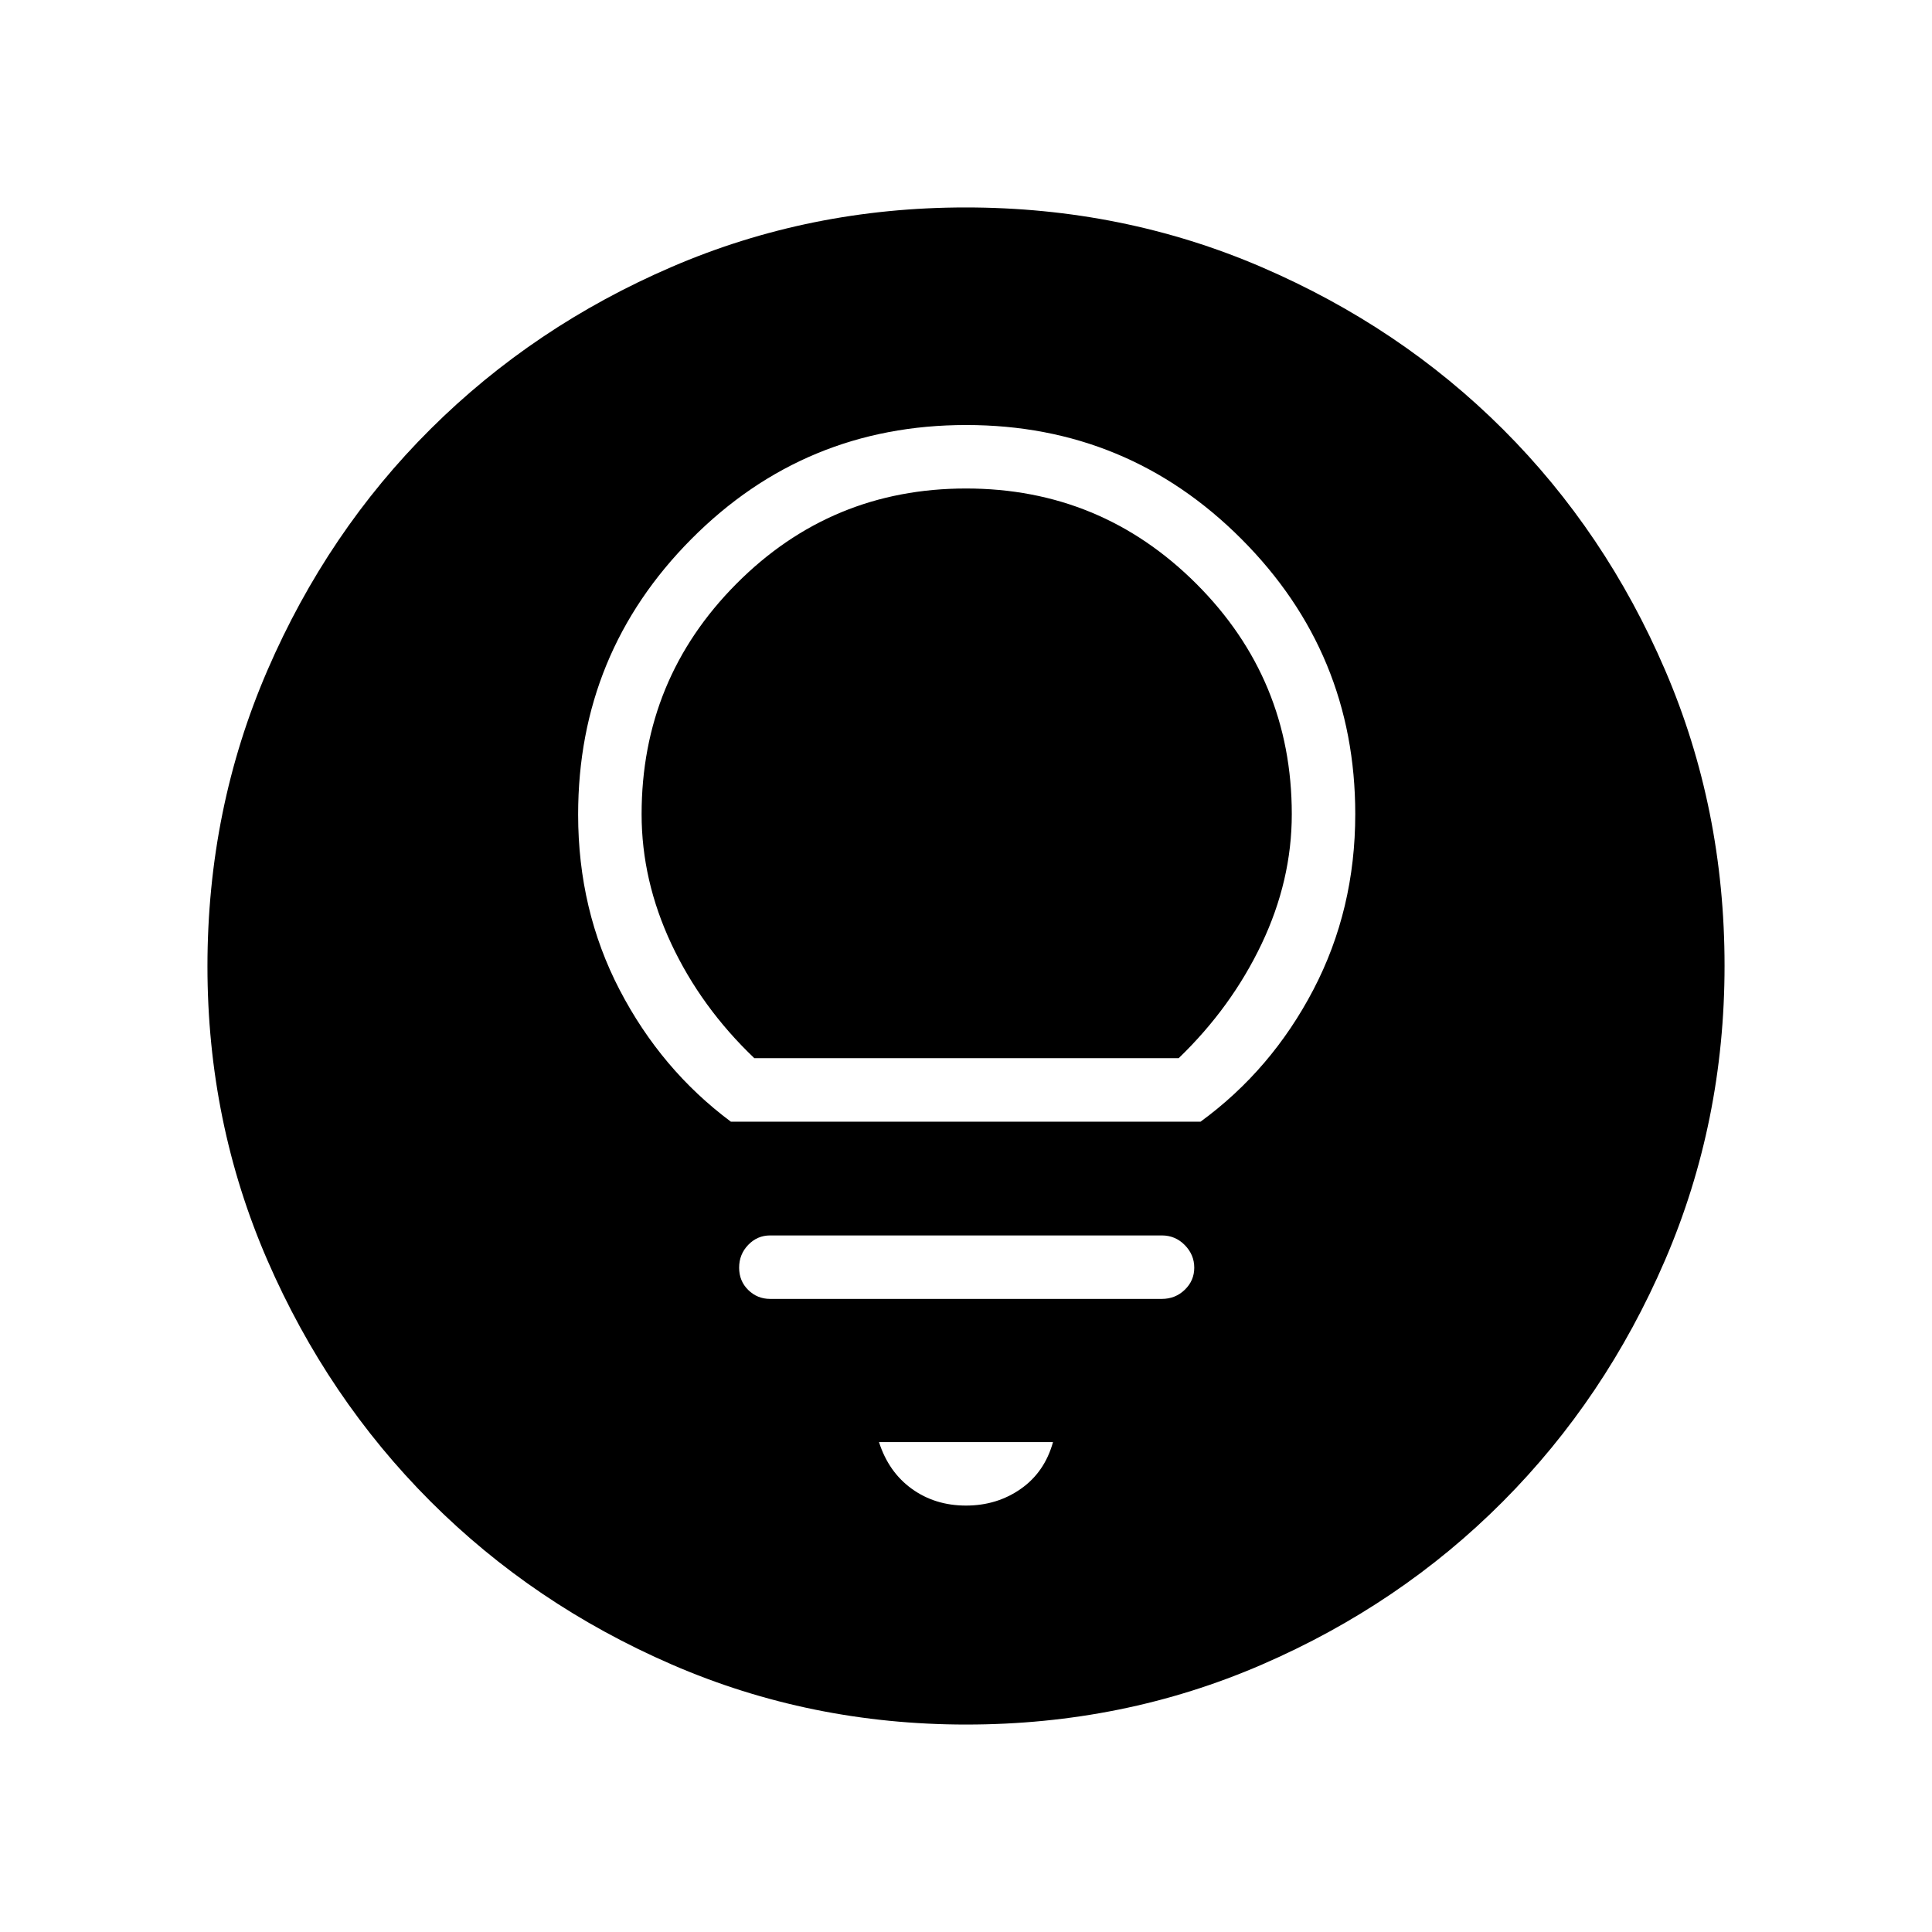 <svg xmlns="http://www.w3.org/2000/svg" height="48" viewBox="0 -960 960 960" width="48"><path d="M480-211.89q15.38 0 27.23-8.3 11.85-8.31 16-23.23h-86.46q4.77 14.88 16.31 23.21 11.54 8.32 26.92 8.32Zm-97.31-102.69h194.62q6.69 0 11.4-4.54 4.71-4.55 4.71-10.98 0-6.44-4.71-11.23t-11.4-4.79H382.69q-6.39 0-10.9 4.69-4.52 4.68-4.52 11.33 0 6.64 4.52 11.08 4.51 4.44 10.9 4.44Zm-19.53-88.07h233.4q35.23-25.73 56.05-65.57 20.81-39.84 20.81-87.28 0-80.02-56.55-136.66-56.54-56.65-136.78-56.65-80.23 0-136.52 56.62-56.3 56.62-56.3 136.94 0 47.47 20.64 87.15 20.65 39.69 55.25 65.45Zm11.67-31.54q-26.43-25.21-41.23-56.76-14.79-31.55-14.79-64.47 0-67.1 47.08-114.48 47.08-47.37 114.12-47.37t114.46 47.37q47.41 47.38 47.41 114.48 0 32.92-15 64.45-15.01 31.52-41.21 56.78H374.83Zm105.33 331.11q-77.6 0-146.33-29.82-68.72-29.83-119.96-81.1-51.23-51.27-81.01-119.8-29.78-68.53-29.78-146.04 0-78.22 29.82-147.13 29.83-68.92 81.1-119.91 51.27-50.98 119.8-80.51 68.53-29.53 146.04-29.53 78.22 0 147.14 29.69 68.92 29.69 119.9 80.6 50.98 50.9 80.51 119.62 29.53 68.72 29.53 146.85 0 77.6-29.57 146.33-29.58 68.72-80.6 119.96-51.02 51.23-119.74 81.01-68.72 29.78-146.85 29.78Z"/></svg>